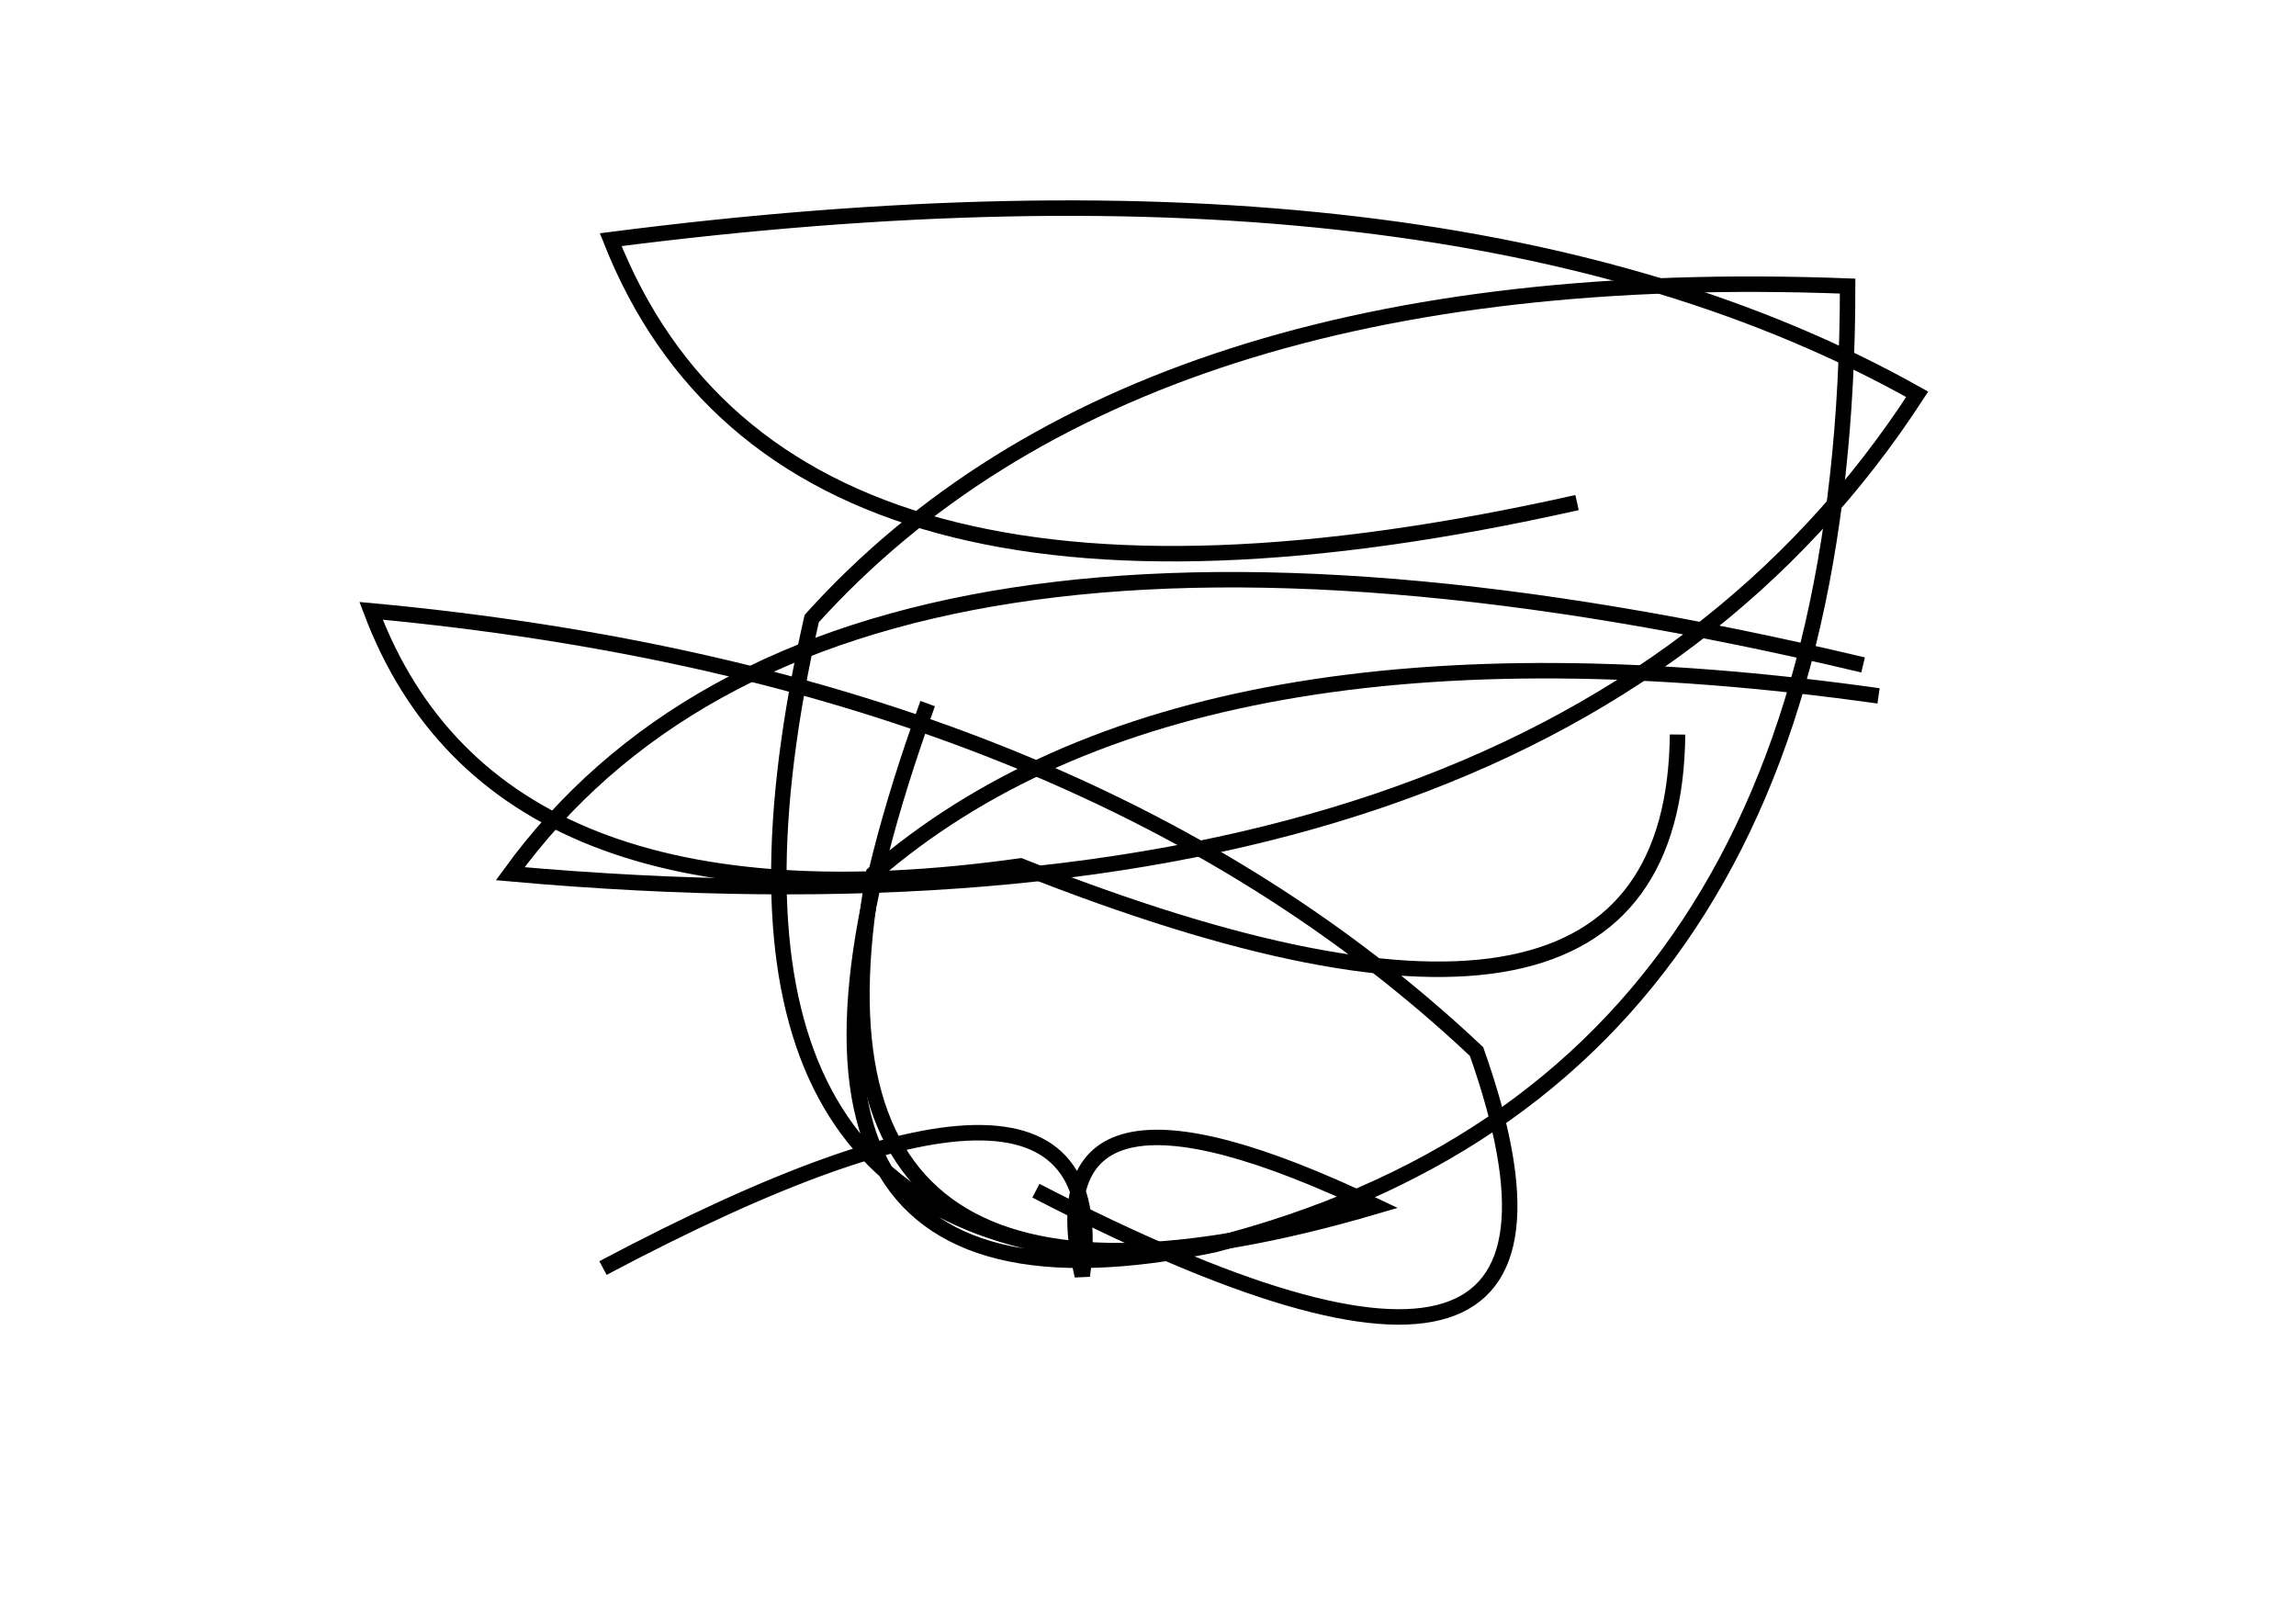 <?xml version="1.0" encoding="utf-8" ?>
<svg baseProfile="full" height="210mm" version="1.1" viewBox="0 0 297 210" width="297mm" xmlns="http://www.w3.org/2000/svg" xmlns:ev="http://www.w3.org/2001/xml-events" xmlns:xlink="http://www.w3.org/1999/xlink"><defs /><g transform="translate(43,30)"><path d="M 198,56 Q 65.5,24.5 23,83 Q 157.0,95.0 205,21 Q 144.5,-13.0 36,1 Q 58.5,58.0 161,35" fill="none" stroke="black" stroke-width="2" /><path d="M 91,124 Q 168.5,164.0 148,106 Q 96.5,57.5 5,49 Q 21.0,91.5 89,82 Q 173.5,115.5 174,65" fill="none" stroke="black" stroke-width="2" /><path d="M 200,60 Q 111.0,47.5 70,83 Q 58.5,148.5 135,126 Q 90.0,104.5 97,135 Q 102.0,98.5 35,134" fill="none" stroke="black" stroke-width="2" /><path d="M 77,61 Q 46.5,145.0 114,131 Q 196.0,110.0 196,7 Q 104.0,3.5 62,50 Q 44.5,127.0 99,132" fill="none" stroke="black" stroke-width="2" /></g></svg>